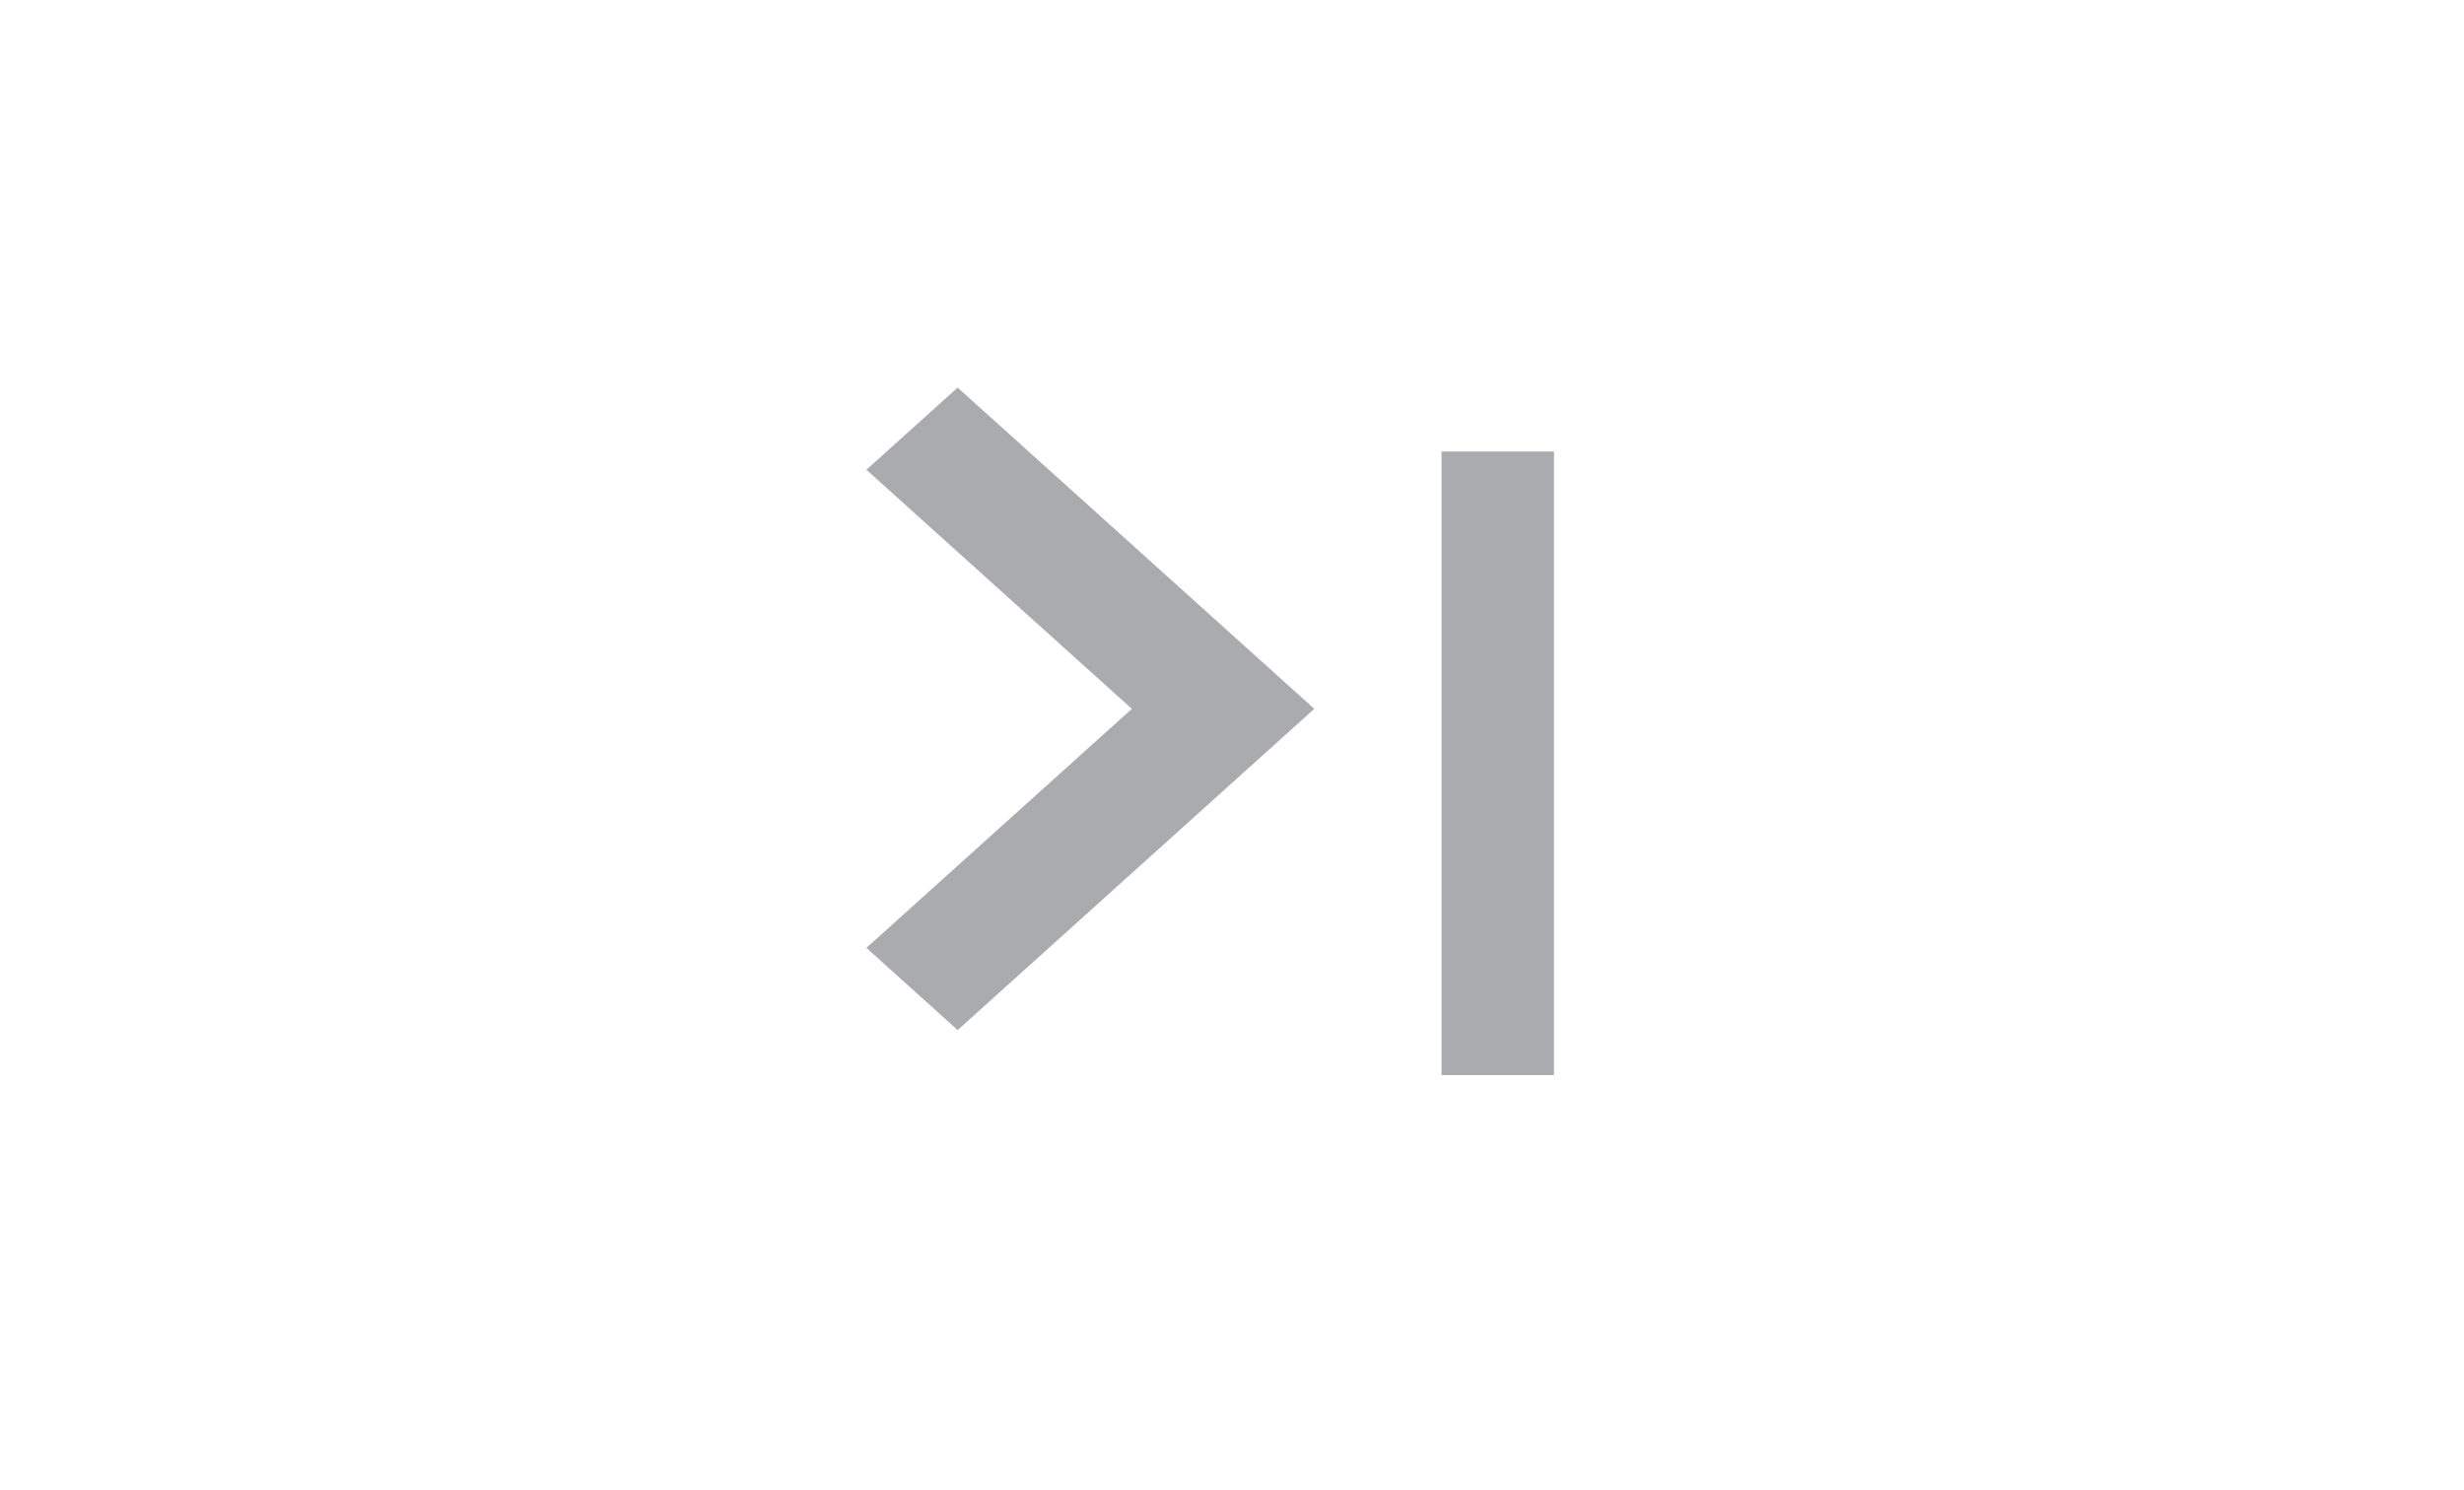 <svg width="43" height="26" viewBox="0 0 43 26" fill="none" xmlns="http://www.w3.org/2000/svg">
<path d="M15.12 16.544L19.752 12.372L15.12 8.199L16.712 6.765L22.936 12.372L16.712 17.979L15.12 16.544Z" fill="#AAABAE"/>
<rect width="1.962" height="10.884" transform="matrix(1 -8.74228e-08 -8.74228e-08 -1 25.157 18.765)" fill="#AAABAE"/>
</svg>
